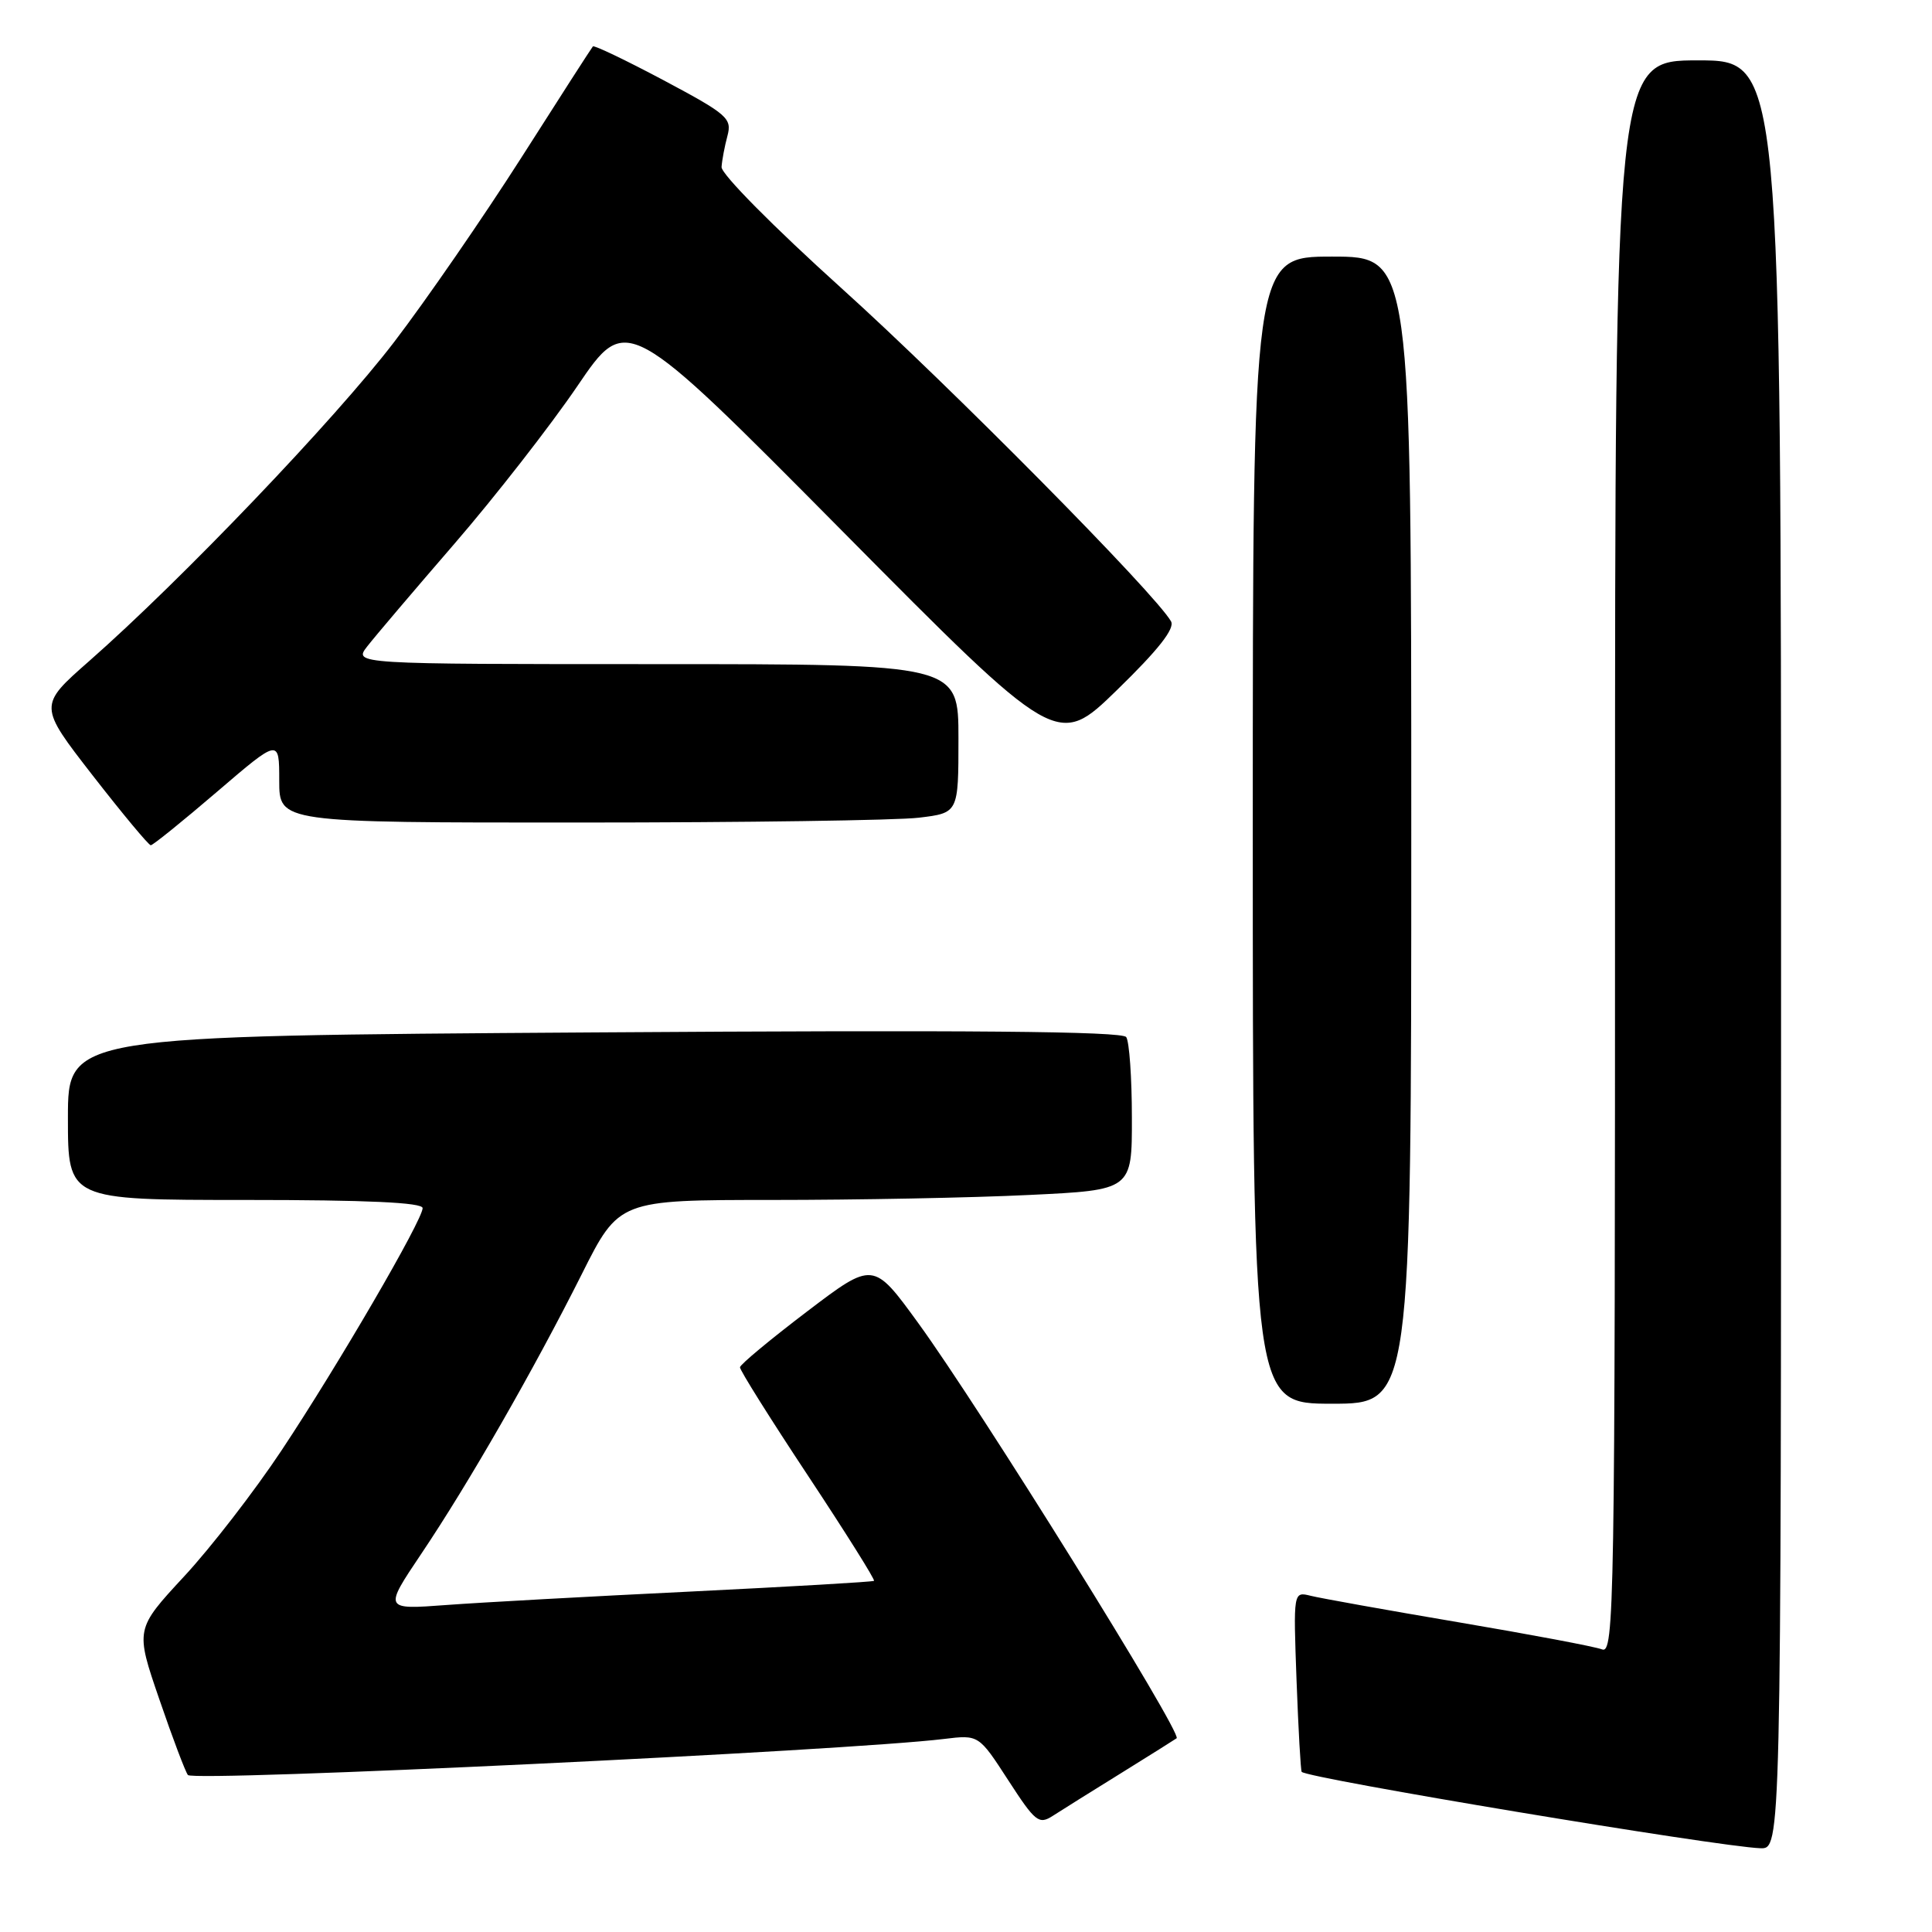<?xml version="1.0" encoding="UTF-8" standalone="no"?>
<!DOCTYPE svg PUBLIC "-//W3C//DTD SVG 1.1//EN" "http://www.w3.org/Graphics/SVG/1.1/DTD/svg11.dtd" >
<svg xmlns="http://www.w3.org/2000/svg" xmlns:xlink="http://www.w3.org/1999/xlink" version="1.1" viewBox="0 0 256 256">
 <g >
 <path fill="currentColor"
d=" M 236.00 126.50 C 236.00 8.00 236.00 8.00 225.00 8.00 C 214.00 8.00 214.00 8.00 214.00 113.61 C 214.00 213.35 213.90 219.18 212.27 218.55 C 211.32 218.18 202.76 216.57 193.26 214.96 C 183.76 213.35 174.94 211.77 173.67 211.45 C 171.37 210.88 171.37 210.88 171.80 222.69 C 172.04 229.18 172.35 234.63 172.48 234.78 C 173.23 235.64 227.67 244.70 233.25 244.90 C 236.00 245.00 236.00 245.00 236.00 126.50 Z  M 148.50 234.98 C 152.35 232.59 155.68 230.50 155.91 230.33 C 156.71 229.72 129.86 186.57 121.67 175.31 C 115.71 167.11 115.71 167.11 106.90 173.81 C 102.06 177.49 98.08 180.80 98.05 181.17 C 98.02 181.54 102.08 188.01 107.06 195.53 C 112.04 203.06 115.98 209.33 115.81 209.47 C 115.64 209.61 104.70 210.24 91.50 210.89 C 78.30 211.53 63.75 212.33 59.17 212.67 C 50.85 213.29 50.85 213.29 55.82 205.89 C 62.09 196.57 70.69 181.57 77.08 168.85 C 82.02 159.00 82.02 159.00 102.35 159.00 C 113.53 159.00 128.83 158.71 136.34 158.34 C 150.00 157.69 150.00 157.69 149.98 148.09 C 149.98 142.82 149.64 138.01 149.23 137.42 C 148.71 136.65 128.23 136.47 78.75 136.80 C 9.00 137.26 9.00 137.26 9.00 148.13 C 9.00 159.00 9.00 159.00 32.50 159.00 C 48.69 159.00 56.00 159.34 56.00 160.08 C 56.00 161.66 44.77 180.96 37.29 192.21 C 33.74 197.56 27.94 205.07 24.38 208.90 C 17.92 215.88 17.92 215.88 21.12 225.19 C 22.87 230.31 24.58 234.81 24.90 235.20 C 25.69 236.12 112.30 231.99 125.09 230.42 C 129.69 229.86 129.69 229.86 133.59 235.88 C 137.18 241.42 137.65 241.80 139.50 240.61 C 140.60 239.90 144.65 237.36 148.50 234.98 Z  M 187.00 110.00 C 187.00 34.00 187.00 34.00 176.50 34.00 C 166.00 34.00 166.00 34.00 166.00 110.00 C 166.00 186.00 166.00 186.00 176.50 186.00 C 187.00 186.00 187.00 186.00 187.00 110.00 Z  M 28.75 104.92 C 37.00 97.85 37.00 97.85 37.00 103.43 C 37.00 109.00 37.00 109.00 76.75 108.99 C 98.61 108.99 118.86 108.70 121.75 108.35 C 127.00 107.72 127.00 107.72 127.00 97.86 C 127.00 88.00 127.00 88.00 86.92 88.00 C 46.83 88.00 46.83 88.00 48.67 85.64 C 49.67 84.35 54.88 78.22 60.24 72.02 C 65.59 65.83 72.92 56.43 76.51 51.15 C 83.04 41.54 83.04 41.54 111.57 70.33 C 140.10 99.13 140.10 99.13 148.02 91.42 C 153.47 86.12 155.70 83.29 155.17 82.34 C 153.16 78.74 125.77 51.05 111.50 38.19 C 102.49 30.06 95.55 23.05 95.61 22.13 C 95.67 21.23 96.02 19.38 96.39 18.00 C 97.01 15.68 96.40 15.15 87.96 10.65 C 82.95 7.99 78.72 5.96 78.56 6.15 C 78.39 6.34 74.12 12.97 69.08 20.89 C 64.03 28.80 56.44 39.81 52.20 45.35 C 44.39 55.56 24.03 76.86 11.80 87.61 C 5.10 93.50 5.10 93.50 12.28 102.75 C 16.24 107.84 19.70 112.00 19.98 112.00 C 20.27 111.99 24.21 108.81 28.75 104.92 Z "/>
</g>
</svg>
